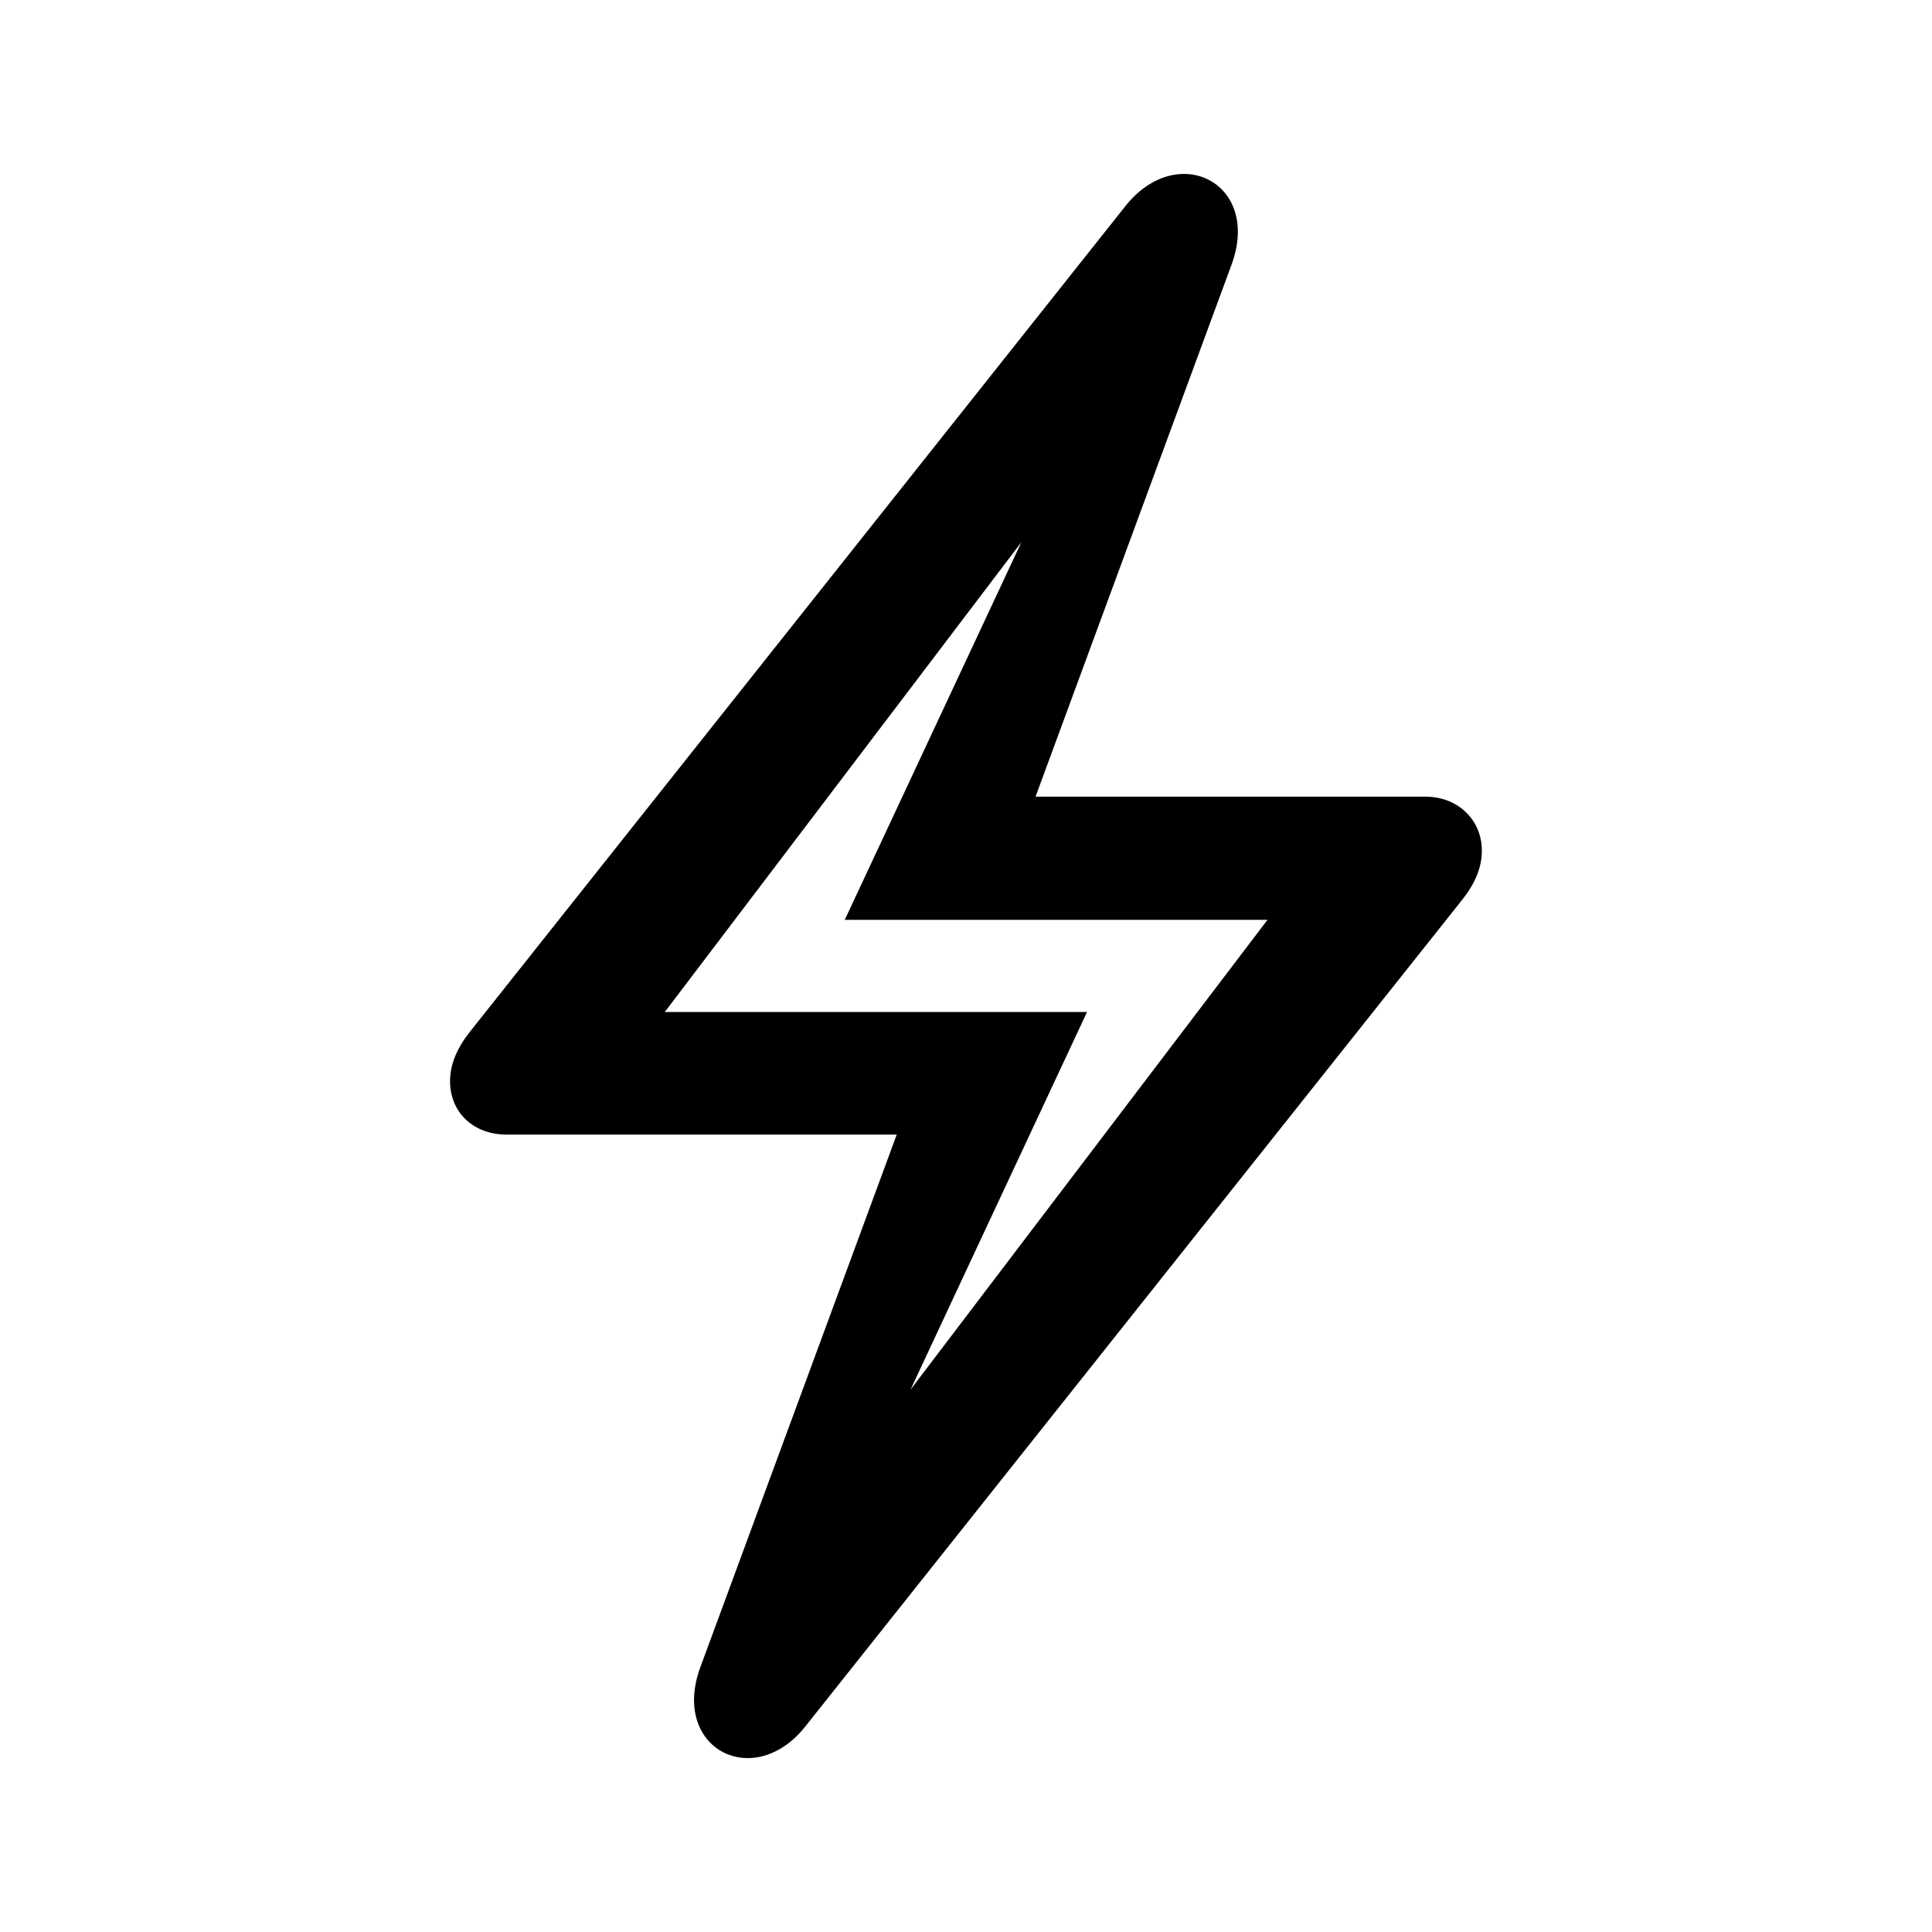 <svg width="20" height="20" viewBox="0 0 20 20" fill="currentColor" xmlns="http://www.w3.org/2000/svg">
<path d="M8.344 17.863L15.137 9.314C15.269 9.146 15.34 8.984 15.34 8.806C15.34 8.486 15.091 8.247 14.756 8.247H10.72L12.751 2.734C13.056 1.891 12.187 1.455 11.649 2.135L4.862 10.684C4.73 10.852 4.659 11.019 4.659 11.192C4.659 11.517 4.902 11.745 5.242 11.745H9.283L7.248 17.264C6.943 18.107 7.811 18.548 8.344 17.863ZM11.253 10.476H6.882L10.573 5.613L8.745 9.522H13.121L9.426 14.385L11.253 10.476Z" fill="currentColor"/>
</svg>
